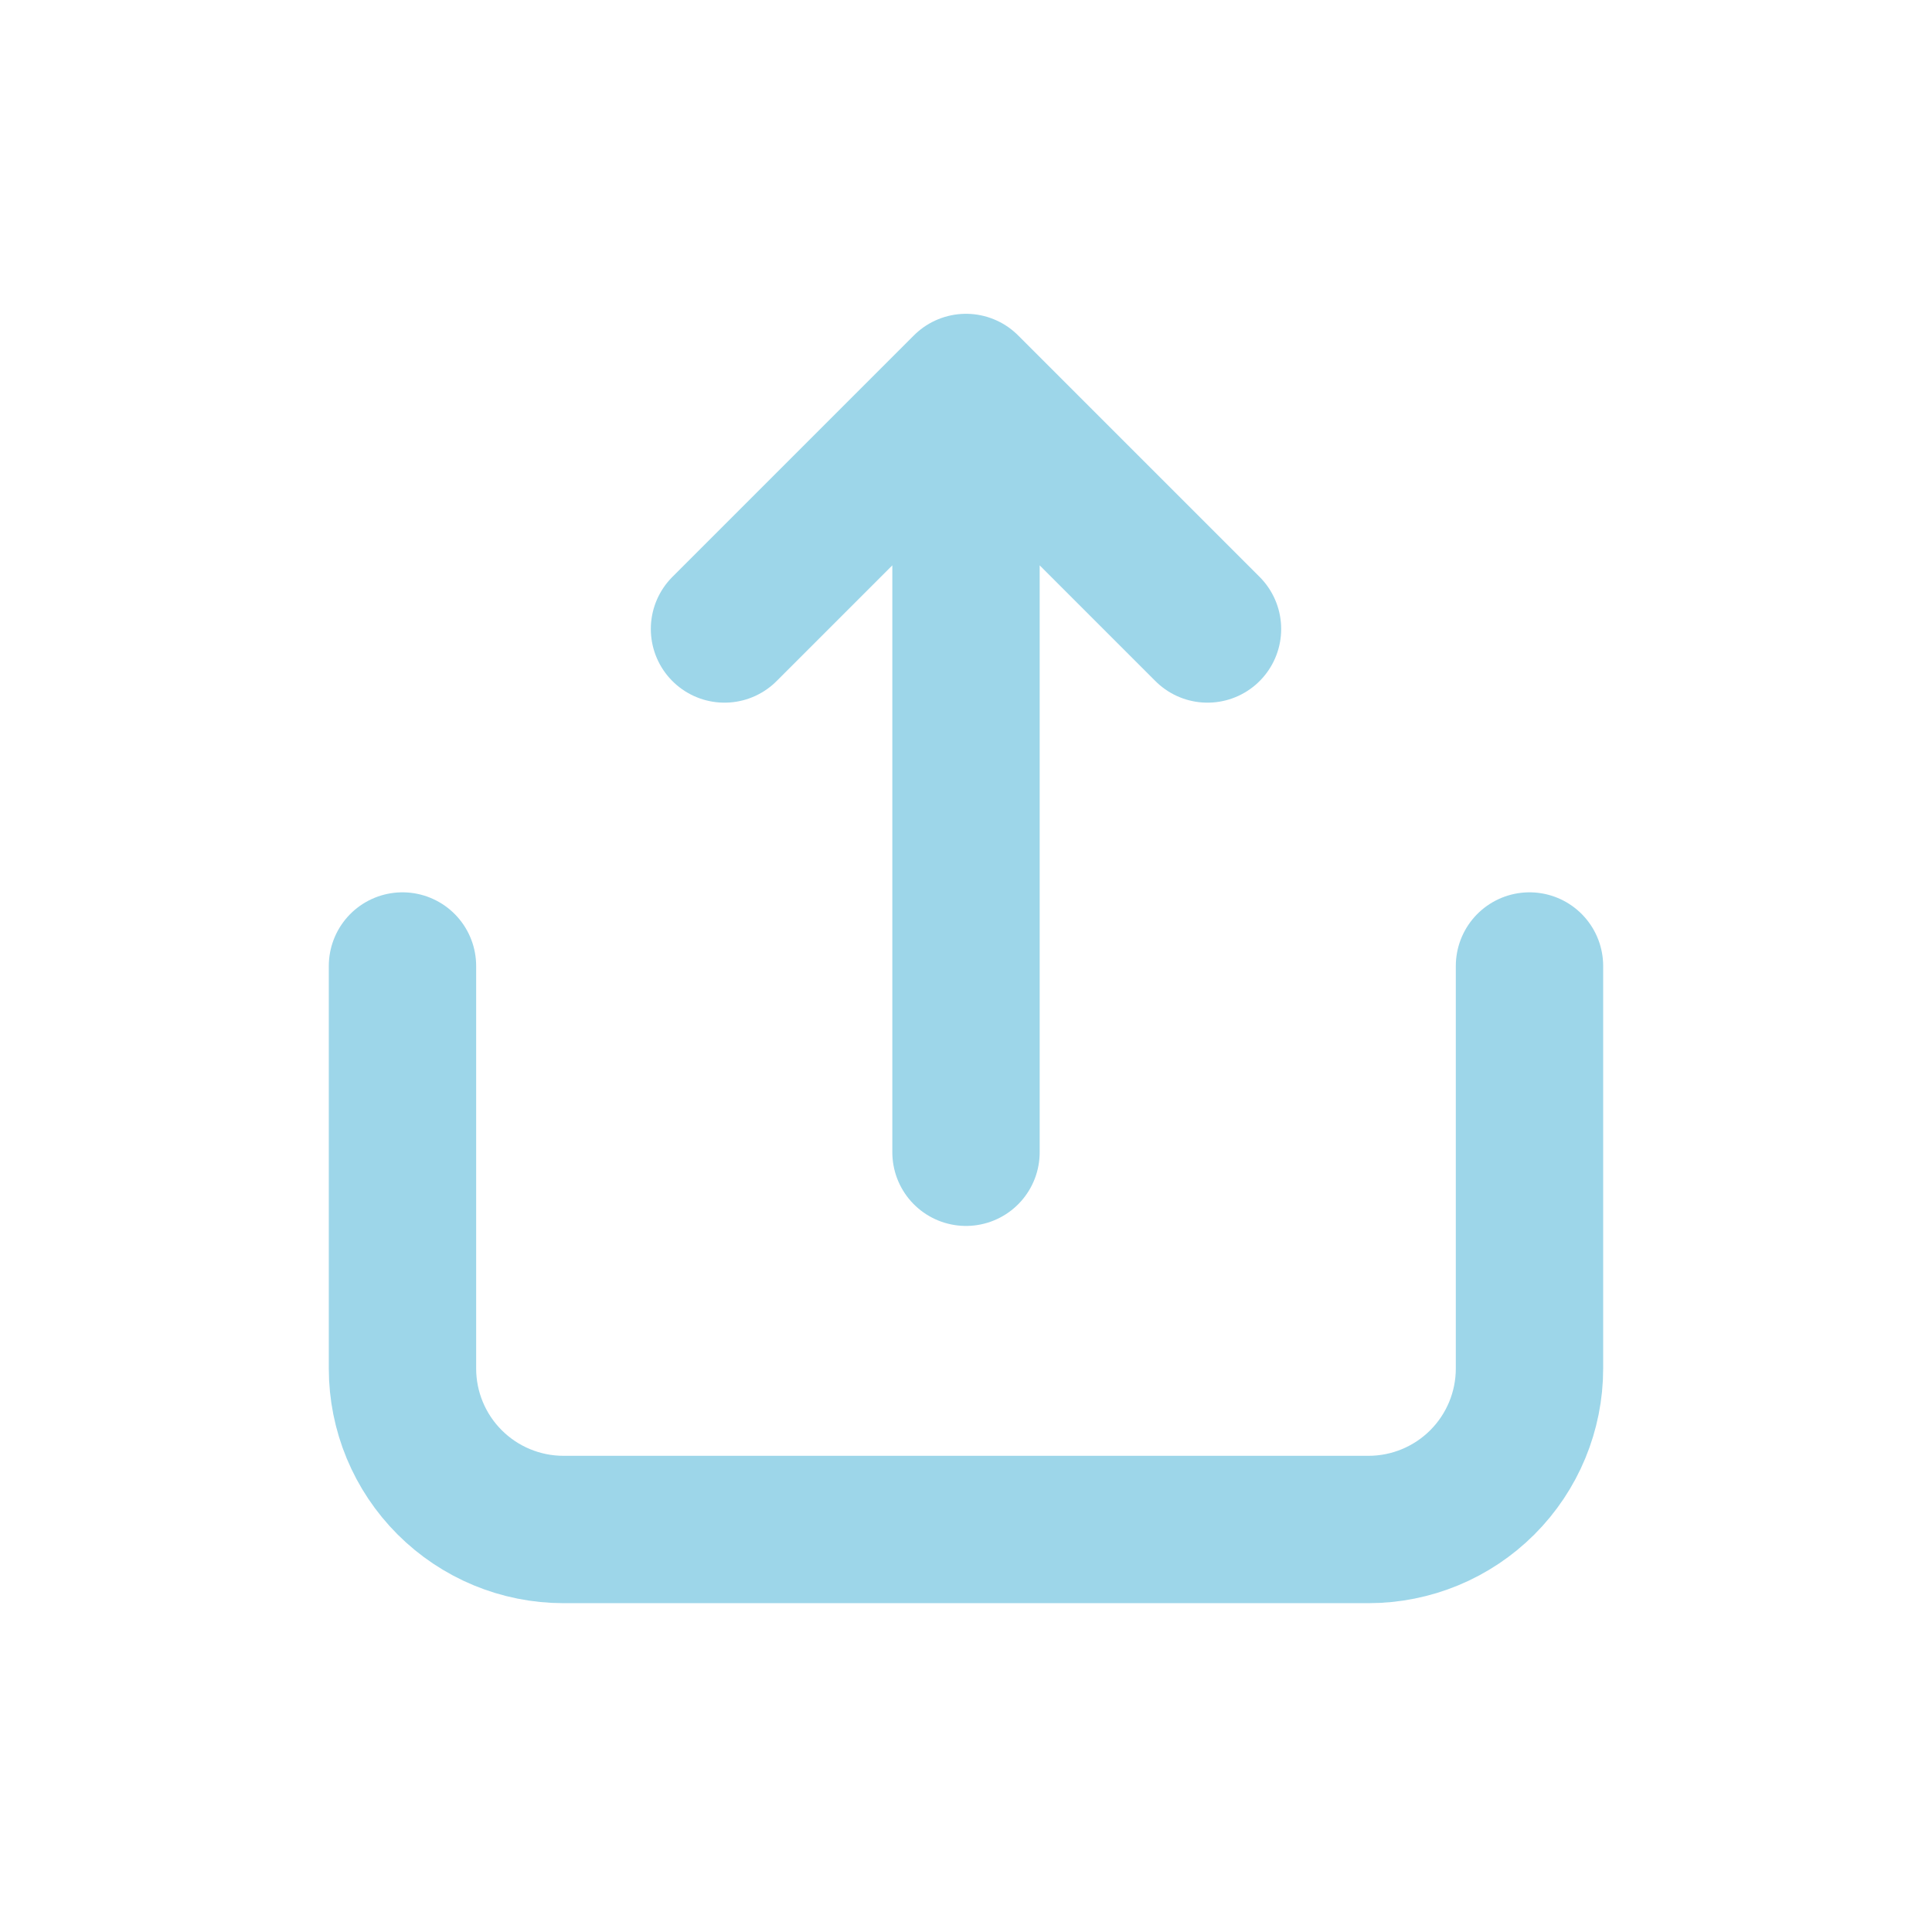 <svg width="59" height="59" viewBox="0 0 59 59" fill="none" xmlns="http://www.w3.org/2000/svg">
<path d="M29.5 14.292V35.188M36.875 19.208L29.5 11.833L22.125 19.208M12.291 29.5V41.792C12.291 43.096 12.809 44.346 13.732 45.268C14.654 46.19 15.904 46.708 17.208 46.708H41.791C43.096 46.708 44.346 46.19 45.268 45.268C46.19 44.346 46.708 43.096 46.708 41.792V29.5" stroke="#9DD6E9" stroke-width="4.5" stroke-linecap="round" stroke-linejoin="round"/>
</svg>
